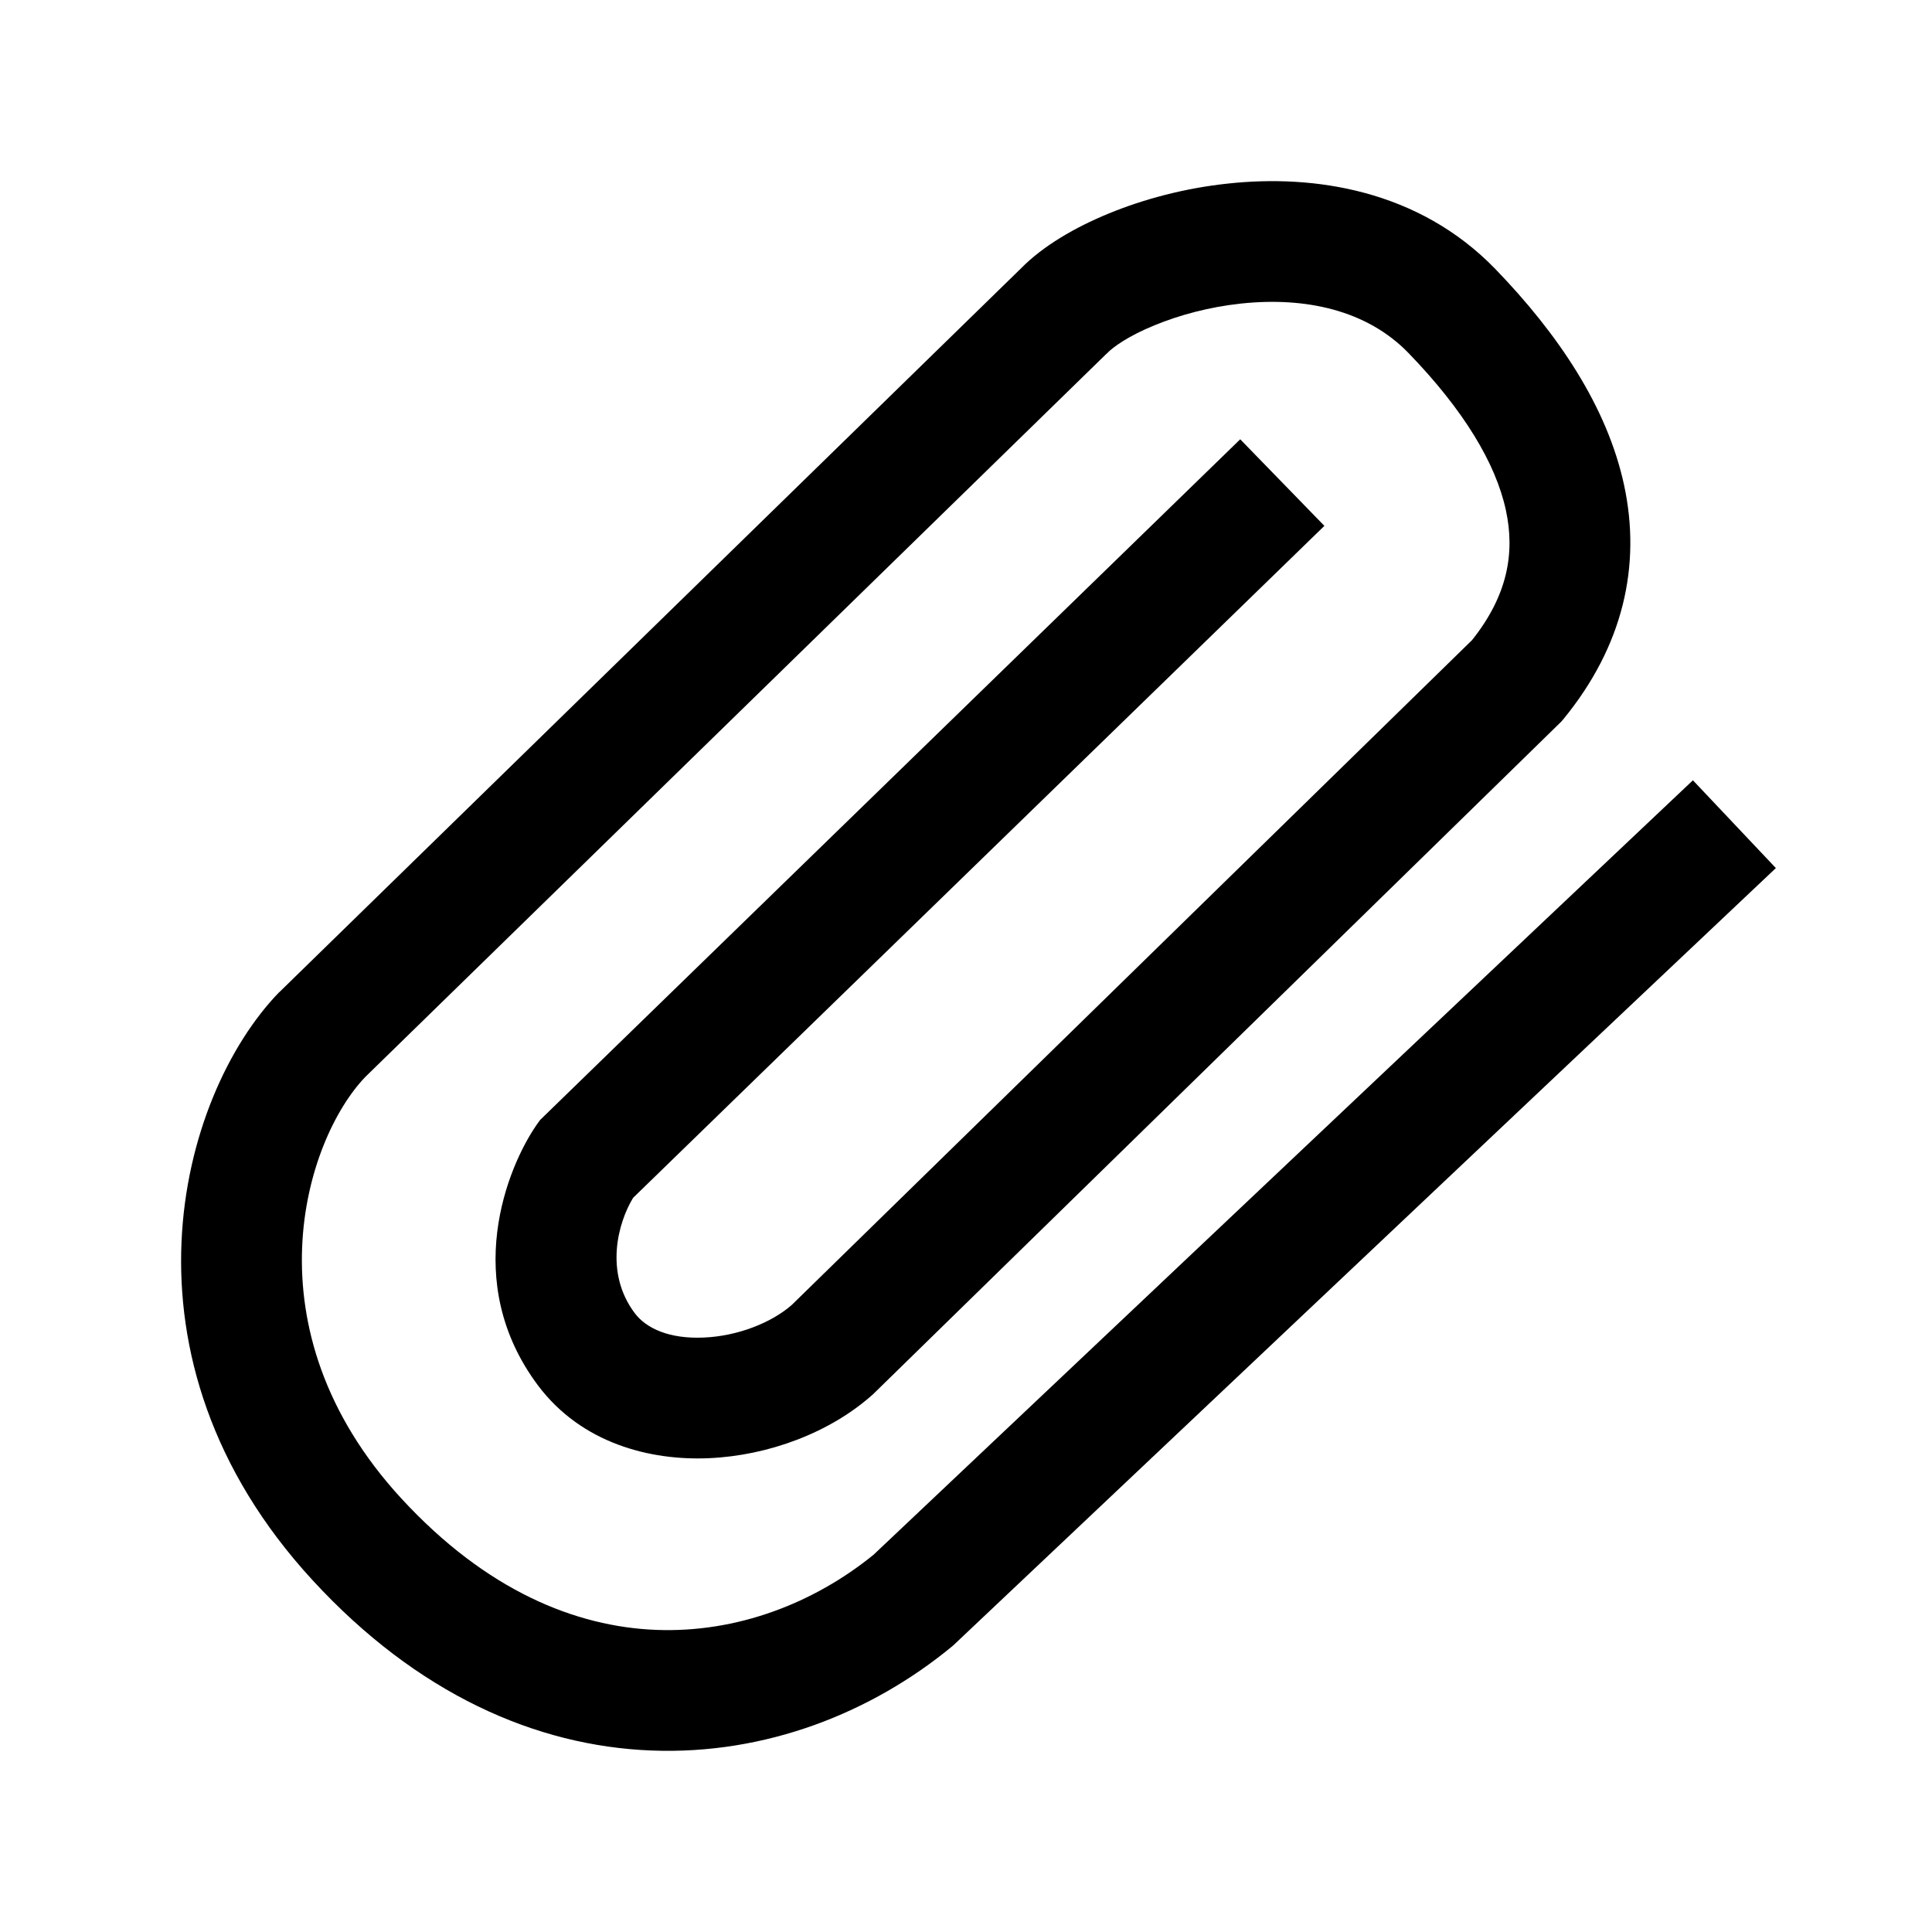 <svg width="16" height="16" viewBox="0 0 16 16" xmlns="http://www.w3.org/2000/svg">
<path d="M9.561 2.694C9.348 2.781 9.22 2.872 9.17 2.924L9.16 2.933L3.024 8.92C2.526 9.441 2.03 11.004 3.324 12.41C4.029 13.175 4.769 13.472 5.434 13.498C6.102 13.524 6.739 13.278 7.234 12.876L14.02 6.462L14.707 7.189L7.895 13.626L7.882 13.637C7.219 14.183 6.342 14.534 5.395 14.497C4.437 14.46 3.454 14.027 2.589 13.087C0.894 11.246 1.482 9.077 2.309 8.22L2.315 8.215L8.457 2.221C8.639 2.036 8.903 1.883 9.18 1.769C9.469 1.65 9.81 1.558 10.171 1.52C10.882 1.443 11.747 1.571 12.383 2.227C12.905 2.767 13.309 3.369 13.449 4.013C13.595 4.686 13.441 5.353 12.948 5.955L12.93 5.976L7.239 11.538L7.232 11.545C6.874 11.867 6.362 12.054 5.873 12.076C5.384 12.098 4.815 11.953 4.455 11.473C3.813 10.614 4.201 9.665 4.445 9.314L4.473 9.275L10.271 3.638L10.968 4.355L5.243 9.92C5.117 10.127 5.005 10.539 5.256 10.874C5.35 11 5.541 11.09 5.829 11.077C6.113 11.065 6.392 10.952 6.557 10.807L12.191 5.301C12.485 4.932 12.548 4.58 12.471 4.225C12.387 3.836 12.121 3.395 11.664 2.923C11.32 2.568 10.811 2.457 10.277 2.514C10.014 2.542 9.765 2.61 9.561 2.694Z" fill="currentColor"/>
</svg>
